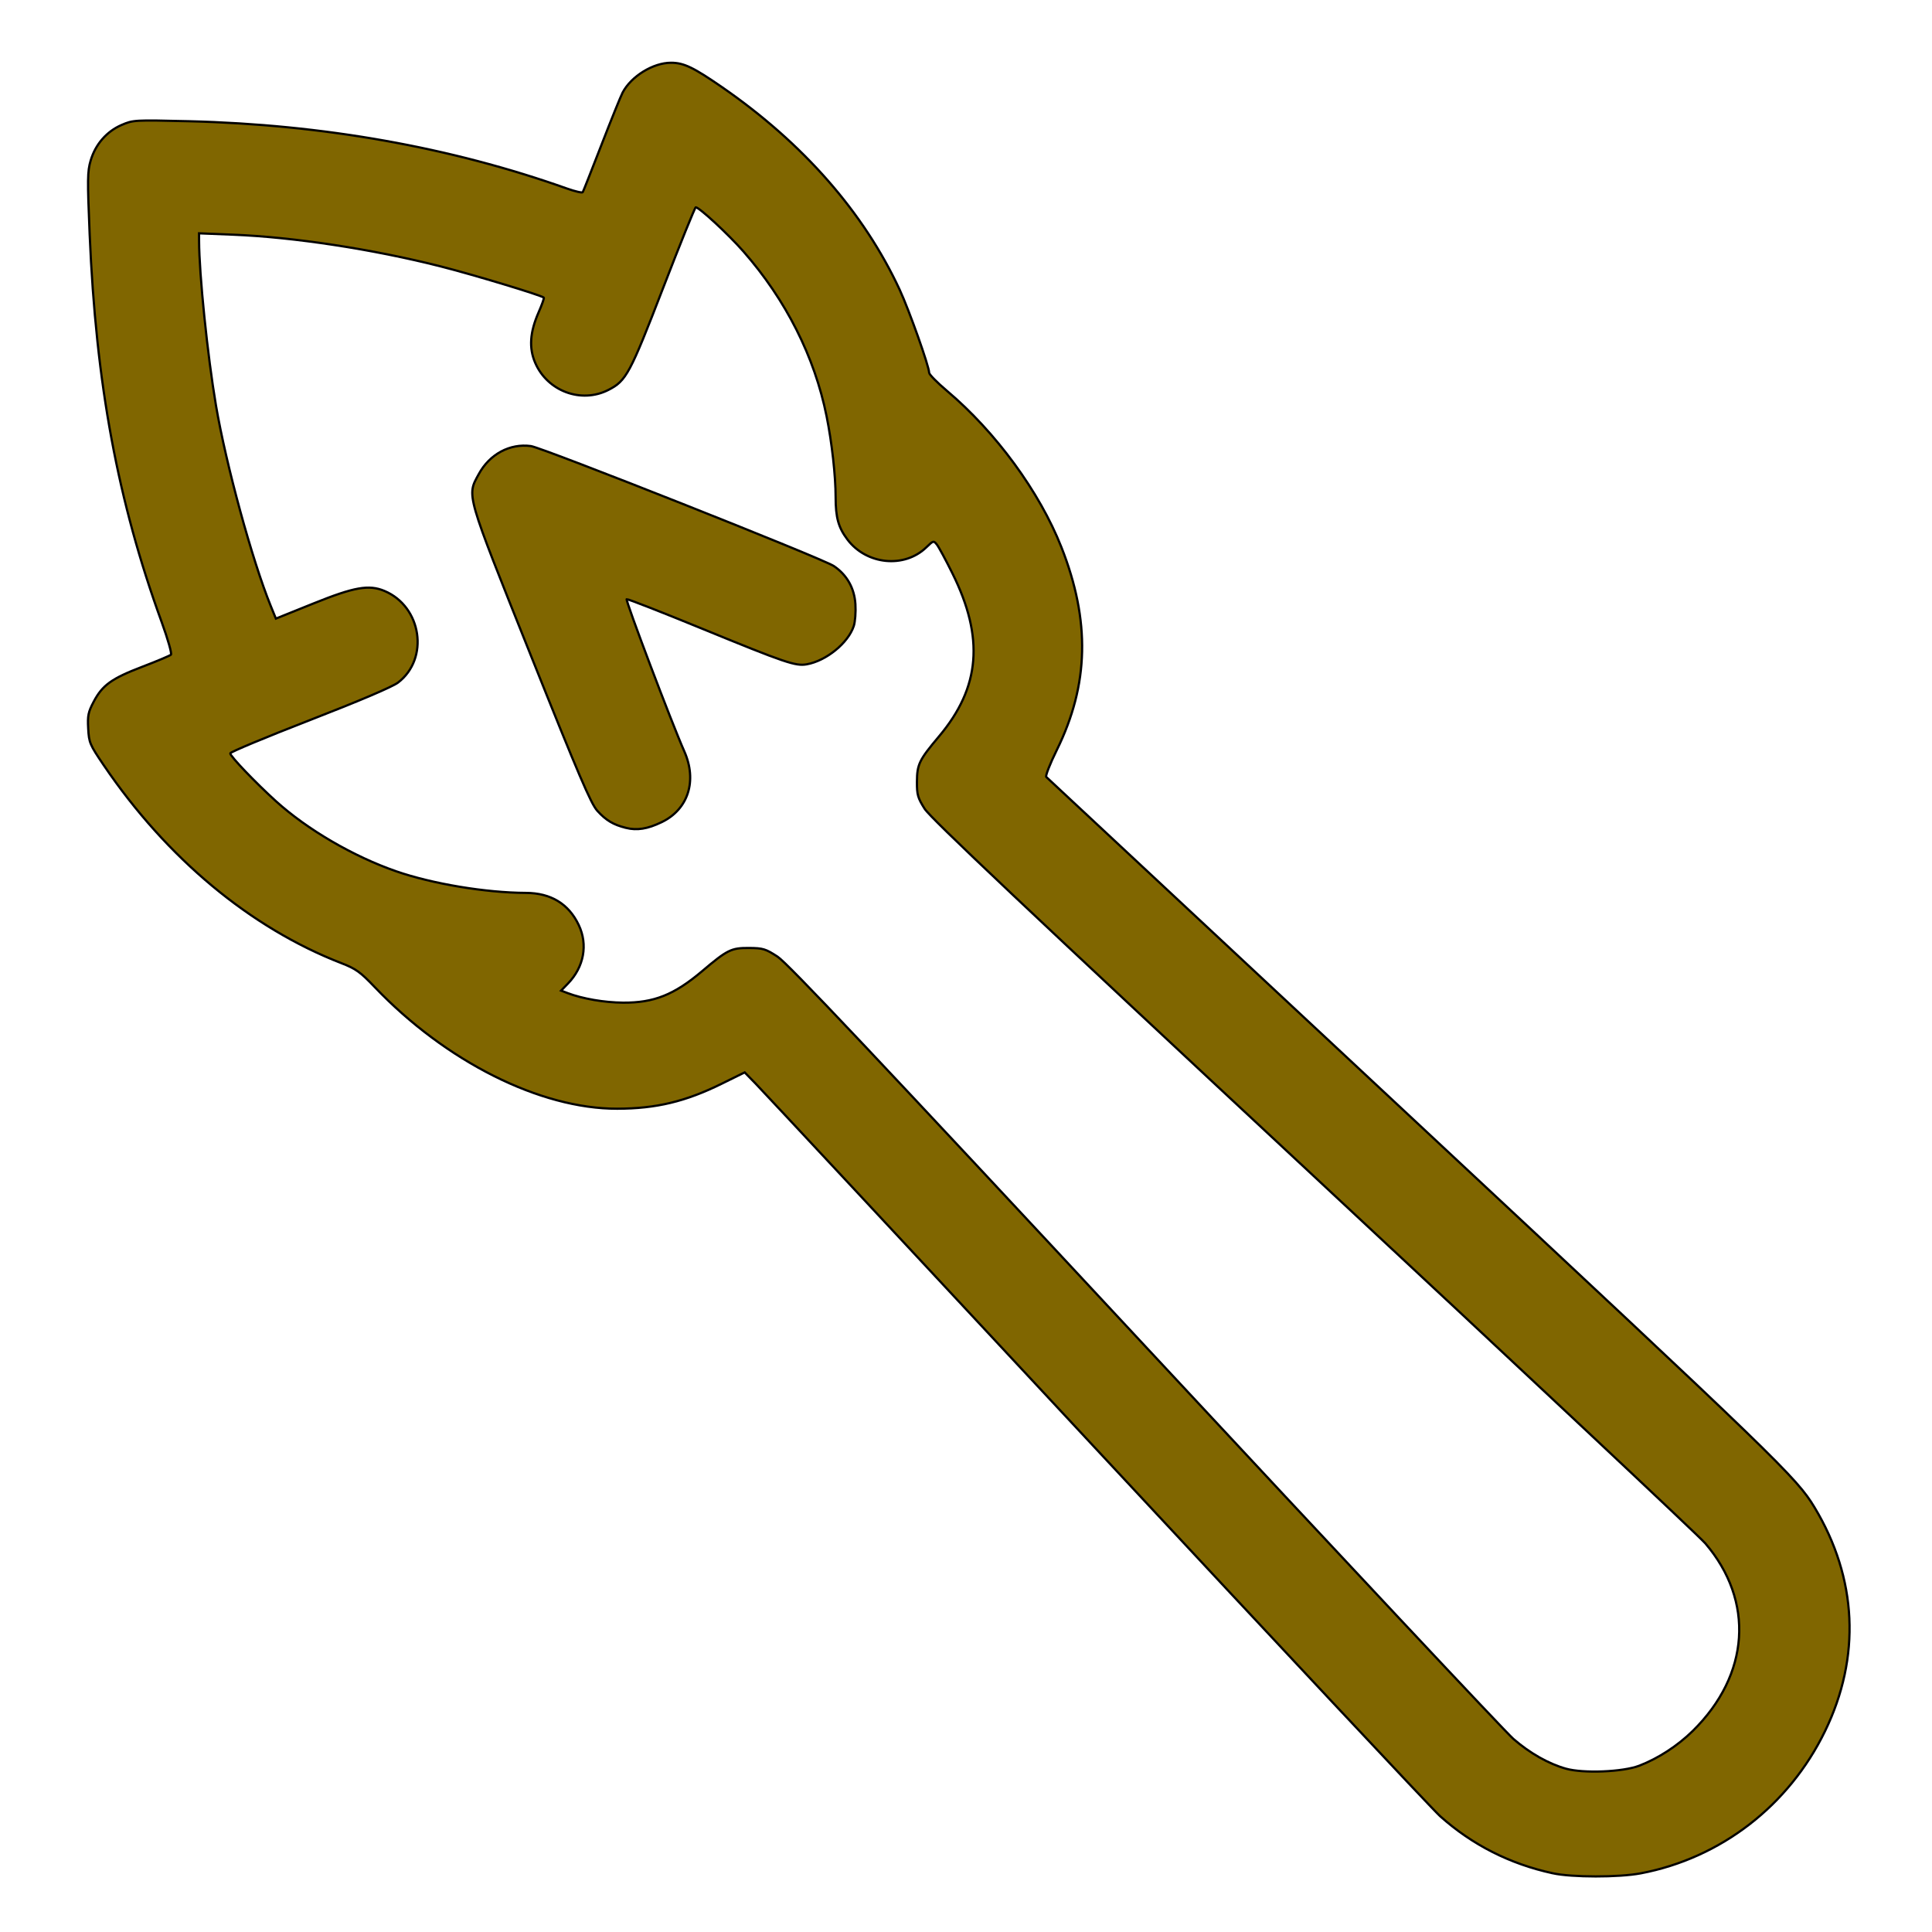 <?xml version="1.0" encoding="UTF-8" standalone="no"?>
<svg
   xmlns:dc="http://purl.org/dc/elements/1.1/"
   xmlns:cc="http://creativecommons.org/ns#"
   xmlns:rdf="http://www.w3.org/1999/02/22-rdf-syntax-ns#"
   xmlns:svg="http://www.w3.org/2000/svg"
   xmlns="http://www.w3.org/2000/svg"
   xmlns:sodipodi="http://sodipodi.sourceforge.net/DTD/sodipodi-0.dtd"
   xmlns:inkscape="http://www.inkscape.org/namespaces/inkscape"
   version="1.1"
   id="Layer_1"
   x="0px"
   y="0px"
   viewBox="0 0 100 100"
   enable-background="new 0 0 100 100"
   xml:space="preserve"
   sodipodi:docname="Esparrago color.svg"
   inkscape:version="1.0.1 (3bc2e813f5, 2020-09-07)"><defs
   id="defs11" /><sodipodi:namedview
   pagecolor="#ffffff"
   bordercolor="#666666"
   borderopacity="1"
   objecttolerance="10"
   gridtolerance="10"
   guidetolerance="10"
   inkscape:pageopacity="0"
   inkscape:pageshadow="2"
   inkscape:window-width="1920"
   inkscape:window-height="1017"
   id="namedview9"
   showgrid="false"
   inkscape:zoom="4.06"
   inkscape:cx="-42.465438"
   inkscape:cy="50"
   inkscape:window-x="-8"
   inkscape:window-y="-8"
   inkscape:window-maximized="1"
   inkscape:current-layer="Layer_1" />
<g
   id="g6"
   transform="translate(-99.77,-2.765)">
	<path
   fill="#2c3136"
   d="M 91.7,75 54,39.8 c 1.5,-2.3 2.2,-5 1.9,-7.9 C 55.4,27.4 52.5,22.7 48.1,19.2 46.5,12.7 42.5,7.4 36.1,3.4 35.4,2.9 34.5,2.8 33.7,3.1 32.9,3.4 32.2,4 31.9,4.8 L 30,9.7 C 22.8,7.1 15.5,5.9 7.3,5.9 5.7,5.9 4.4,7.2 4.4,8.8 4.4,18 5.8,26 8.8,33.6 l -2.6,1 c -0.8,0.3 -1.4,1 -1.7,1.8 -0.3,0.8 -0.2,1.7 0.3,2.4 3.6,5.6 8.2,9.3 13.6,11.2 3.6,4.1 8.2,6.8 12.6,7.2 0.4,0 0.7,0 1.1,0 2.3,0 4.4,-0.7 6.3,-1.9 l 35.2,37.8 c 2.8,2.8 5.9,3.9 9,3.9 3.5,0 6.8,-1.5 9.2,-3.9 C 96.3,88.7 97.7,81 91.7,75 Z m -14,14.2 -37,-39.7 c 0,0 0,0 -0.1,0 0,0 0,0 0,0 0,0 0,0 0,0 -0.1,-0.1 -0.3,-0.2 -0.4,-0.3 -0.2,-0.1 -0.3,-0.2 -0.5,-0.3 -0.2,-0.1 -0.3,-0.1 -0.5,-0.1 -0.2,0 -0.4,-0.1 -0.6,-0.1 -0.2,0 -0.3,0.1 -0.5,0.1 -0.2,0 -0.4,0 -0.5,0.1 -0.2,0.1 -0.3,0.2 -0.5,0.3 0,0 -0.1,0 -0.1,0.1 v 0 c -0.1,0.1 -0.3,0.2 -0.4,0.3 -1.5,1.5 -3.1,2.2 -5.1,2 -0.8,-0.1 -1.7,-0.3 -2.5,-0.6 0.7,-0.5 1.2,-1.3 1.2,-2.2 0,-1.6 -1.3,-2.9 -2.9,-2.9 -6.4,0 -11.5,-2.4 -15.5,-7.2 l 8,-3.1 C 21.3,35 22,33.4 21.4,31.9 20.8,30.4 19.2,29.7 17.7,30.3 l -3.5,1.4 C 11.9,25.8 10.6,19.8 10.3,13 c 0,-0.4 0,-0.7 0,-1.1 0.4,0 0.8,0 1.1,0 5.8,0.3 11.2,1.4 16.6,3.3 l -0.5,1.2 c -0.6,1.5 0.1,3.1 1.6,3.7 1.5,0.6 3.1,-0.1 3.7,-1.6 l 3.1,-8 c 4.9,4 7.2,9.1 7.2,15.5 0,1.6 1.3,2.9 2.9,2.9 0.9,0 1.7,-0.4 2.2,-1.1 1.1,1.6 1.8,3.3 2,4.9 0.2,2.1 -0.5,3.9 -2.1,5.5 -0.1,0.1 -0.2,0.3 -0.3,0.4 v 0 c 0,0 0,0.1 -0.1,0.1 -0.1,0.2 -0.2,0.3 -0.3,0.5 -0.1,0.2 -0.1,0.3 -0.1,0.5 0,0.2 -0.1,0.4 -0.1,0.5 0,0.2 0.1,0.4 0.1,0.5 0,0.2 0.1,0.4 0.1,0.5 0.1,0.2 0.2,0.3 0.3,0.5 0.1,0.1 0.1,0.3 0.3,0.4 0,0 0,0 0,0 0,0 0,0 0,0 0,0 0,0 0,0.1 l 39.6,36.9 c 3.5,3.5 2.5,7.6 0,10.1 -2.4,2.5 -6.5,3.5 -9.9,0 z"
   id="path2" />
	<path
   fill="#2c3136"
   d="m 44.2,32.6 c 0.6,-1.5 -0.1,-3.1 -1.6,-3.7 L 28.3,23.2 C 27.8,23 27.3,23 26.8,23 c -0.6,0.1 -1.1,0.3 -1.6,0.8 -0.8,0.8 -1.1,2 -0.6,3.1 l 4.8,12 0.9,2.3 c 0.4,0.9 1.1,1.5 2,1.7 0.2,0 0.4,0.1 0.6,0.1 0.4,0 0.7,-0.1 1.1,-0.2 1.5,-0.6 2.2,-2.2 1.6,-3.7 l -0.5,-1.1 -2.7,-7 6.9,2.8 1.1,0.5 c 0.6,0.2 1.1,0.2 1.7,0.1 0.9,-0.3 1.7,-0.9 2.1,-1.8 z"
   id="path4" />
</g>
<path
   style="fill:#806600;stroke:#000000;stroke-width:0.115"
   d="M 80.361,96.958 C 78.149,96.478 76.201,95.489 74.537,94.003 74.161,93.667 66.157,85.122 56.752,75.016 47.346,64.909 39.402,56.385 39.098,56.074 l -0.553,-0.567 -1.189,0.586 c -1.878,0.926 -3.396,1.289 -5.408,1.294 -3.987,0.009 -8.868,-2.438 -12.547,-6.291 -0.754,-0.79 -0.979,-0.951 -1.728,-1.242 C 12.963,48.027 8.638,44.426 5.373,39.612 4.645,38.538 4.605,38.444 4.565,37.711 c -0.037,-0.671 2.304e-4,-0.852 0.285,-1.392 0.452,-0.859 0.93,-1.202 2.523,-1.811 0.756,-0.289 1.42,-0.569 1.475,-0.621 0.055,-0.053 -0.16,-0.808 -0.481,-1.691 C 6.094,25.948 4.968,19.883 4.64,12.113 4.52,9.273 4.525,8.878 4.693,8.308 4.938,7.472 5.523,6.8 6.295,6.468 6.892,6.21 6.961,6.206 9.785,6.275 16.715,6.446 23.356,7.628 29.337,9.756 c 0.425,0.151 0.797,0.237 0.826,0.191 0.029,-0.046 0.464,-1.148 0.968,-2.448 0.504,-1.3 0.996,-2.518 1.094,-2.705 0.442,-0.844 1.578,-1.546 2.502,-1.546 0.667,0 1.161,0.237 2.667,1.278 4.178,2.889 7.314,6.468 9.172,10.468 0.491,1.057 1.526,3.971 1.526,4.297 0,0.088 0.412,0.508 0.916,0.933 2.533,2.138 4.802,5.236 5.93,8.098 1.505,3.817 1.43,7.117 -0.239,10.501 -0.354,0.718 -0.599,1.345 -0.544,1.393 0.055,0.048 8.654,8.071 19.109,17.827 18.82,17.562 19.725,18.438 20.652,19.973 2.22,3.676 2.412,7.753 0.546,11.59 -1.874,3.855 -5.396,6.572 -9.534,7.357 -1.139,0.216 -3.563,0.214 -4.567,-0.004 z m 4.491,-5.567 c 0.979,-0.377 1.991,-1.035 2.768,-1.801 2.951,-2.906 3.204,-6.715 0.645,-9.708 -0.33,-0.386 -9.466,-8.955 -20.301,-19.041 -14.907,-13.876 -19.799,-18.494 -20.104,-18.978 -0.357,-0.566 -0.403,-0.726 -0.399,-1.398 0.005,-0.904 0.114,-1.128 1.144,-2.352 2.136,-2.538 2.347,-5.097 0.695,-8.43 -0.345,-0.697 -0.707,-1.368 -0.804,-1.491 -0.171,-0.218 -0.185,-0.215 -0.55,0.138 -1.136,1.099 -3.098,0.904 -4.084,-0.407 -0.467,-0.62 -0.609,-1.131 -0.61,-2.191 -8.06e-4,-1.107 -0.191,-2.813 -0.467,-4.184 -0.62,-3.082 -2.104,-6.023 -4.309,-8.538 -0.78,-0.889 -2.283,-2.28 -2.463,-2.279 -0.042,2.42e-4 -0.803,1.88 -1.69,4.176 -1.72,4.454 -1.908,4.804 -2.833,5.276 -1.405,0.717 -3.155,0.067 -3.789,-1.407 -0.329,-0.764 -0.274,-1.576 0.175,-2.604 C 28.051,15.773 28.173,15.429 28.148,15.405 28.018,15.283 24.505,14.22 22.803,13.788 19.289,12.897 15.208,12.274 12.06,12.147 l -1.757,-0.07 0.001,0.392 c 0.005,1.727 0.436,5.93 0.874,8.514 0.517,3.051 1.875,8.022 2.837,10.385 l 0.265,0.65 1.957,-0.788 c 2.103,-0.847 2.859,-0.98 3.66,-0.644 1.932,0.81 2.333,3.502 0.705,4.744 -0.288,0.22 -1.997,0.947 -4.573,1.947 -2.262,0.878 -4.114,1.65 -4.114,1.715 0,0.149 1.305,1.515 2.362,2.472 1.629,1.475 4.012,2.865 6.227,3.633 1.872,0.65 4.65,1.112 6.717,1.119 1.291,0.004 2.218,0.569 2.737,1.668 0.48,1.015 0.267,2.167 -0.557,3.02 l -0.358,0.37 0.335,0.128 c 0.77,0.293 1.897,0.487 2.87,0.495 1.596,0.012 2.646,-0.406 4.09,-1.627 1.311,-1.11 1.51,-1.208 2.42,-1.203 0.734,0.005 0.864,0.044 1.486,0.448 0.522,0.339 4.968,5.05 19.013,20.144 10.083,10.835 18.666,19.99 19.074,20.345 0.85,0.739 1.826,1.292 2.721,1.542 0.912,0.255 2.949,0.172 3.799,-0.155 z"
   id="path838" /><path
   style="fill:#806600;stroke:#000000;stroke-width:0.115"
   d="m 32.398,42.85 c -0.648,-0.158 -1.033,-0.388 -1.483,-0.886 -0.33,-0.366 -0.956,-1.828 -3.435,-8.03 -3.399,-8.503 -3.325,-8.244 -2.698,-9.397 0.56,-1.03 1.609,-1.594 2.694,-1.449 0.605,0.081 15.112,5.825 15.681,6.209 0.678,0.457 1.066,1.14 1.119,1.974 0.026,0.404 -0.012,0.914 -0.085,1.133 -0.29,0.878 -1.422,1.8 -2.435,1.981 -0.574,0.103 -1.114,-0.081 -5.388,-1.833 -2.111,-0.866 -3.88,-1.558 -3.931,-1.538 -0.083,0.032 2.337,6.422 2.98,7.87 0.679,1.529 0.207,3.01 -1.172,3.672 -0.732,0.352 -1.267,0.437 -1.848,0.296 z"
   id="path840" /></svg>
